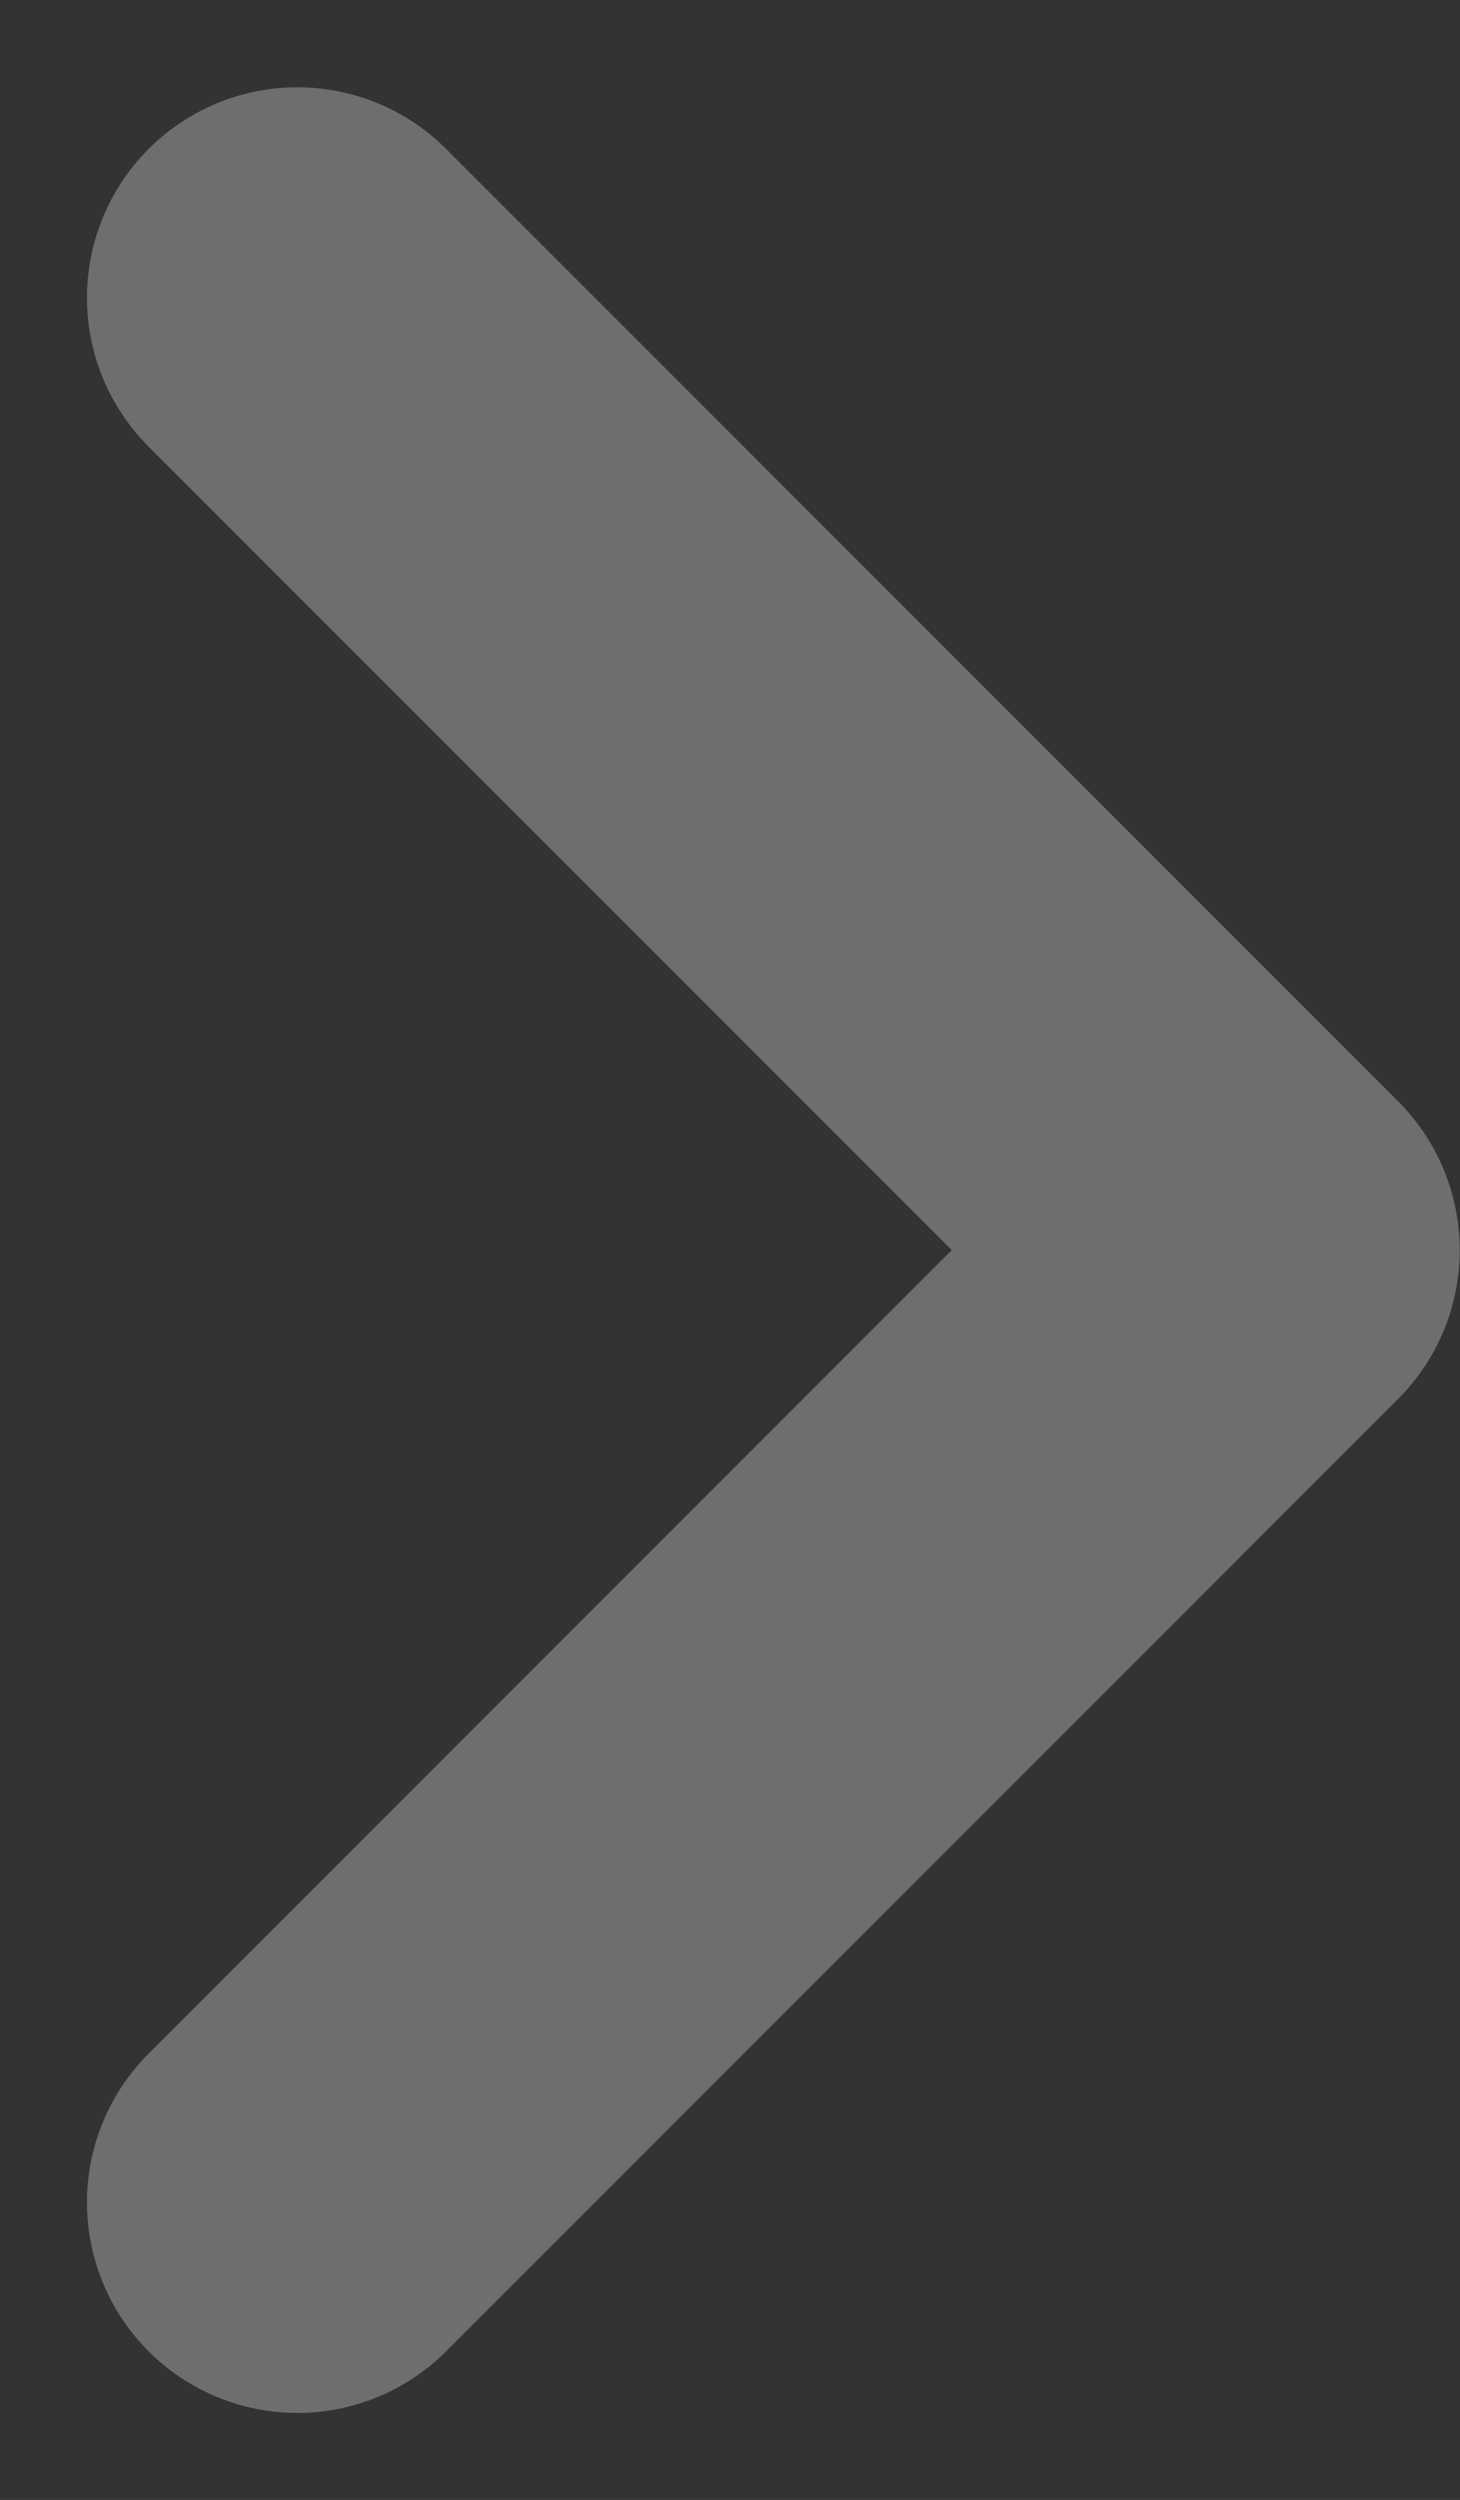 <svg xmlns="http://www.w3.org/2000/svg" xmlns:xlink="http://www.w3.org/1999/xlink" width="5.204" height="8.907" viewBox="0 0 5.204 8.907">
  <rect x="0" y="0" width="5.204" height="8.907" fill="#333333" stroke="none"/>
  <defs>
    <clipPath id="clip-path">
      <rect width="5.204" height="8.907" fill="none"/>
    </clipPath>
  </defs>
  <g id="Repeat_Grid_1" data-name="Repeat Grid 1" clip-path="url(#clip-path)">
    <g transform="translate(-825.302 -4479.546)">
      <g id="Iconly_Light_Arrow_-_Down_2" data-name="Iconly/Light/Arrow - Down 2" transform="translate(826.362 4487.393) rotate(-90)" opacity="0.29">
        <g id="Arrow_-_Down_2" data-name="Arrow - Down 2">
          <path id="Stroke_1" data-name="Stroke 1" d="M6.786,0,3.393,3.393,0,0" fill="none" stroke="#fff" stroke-linecap="round" stroke-linejoin="round" stroke-miterlimit="10" stroke-width="1.5"/>
        </g>
      </g>
    </g>
  </g>
</svg>
